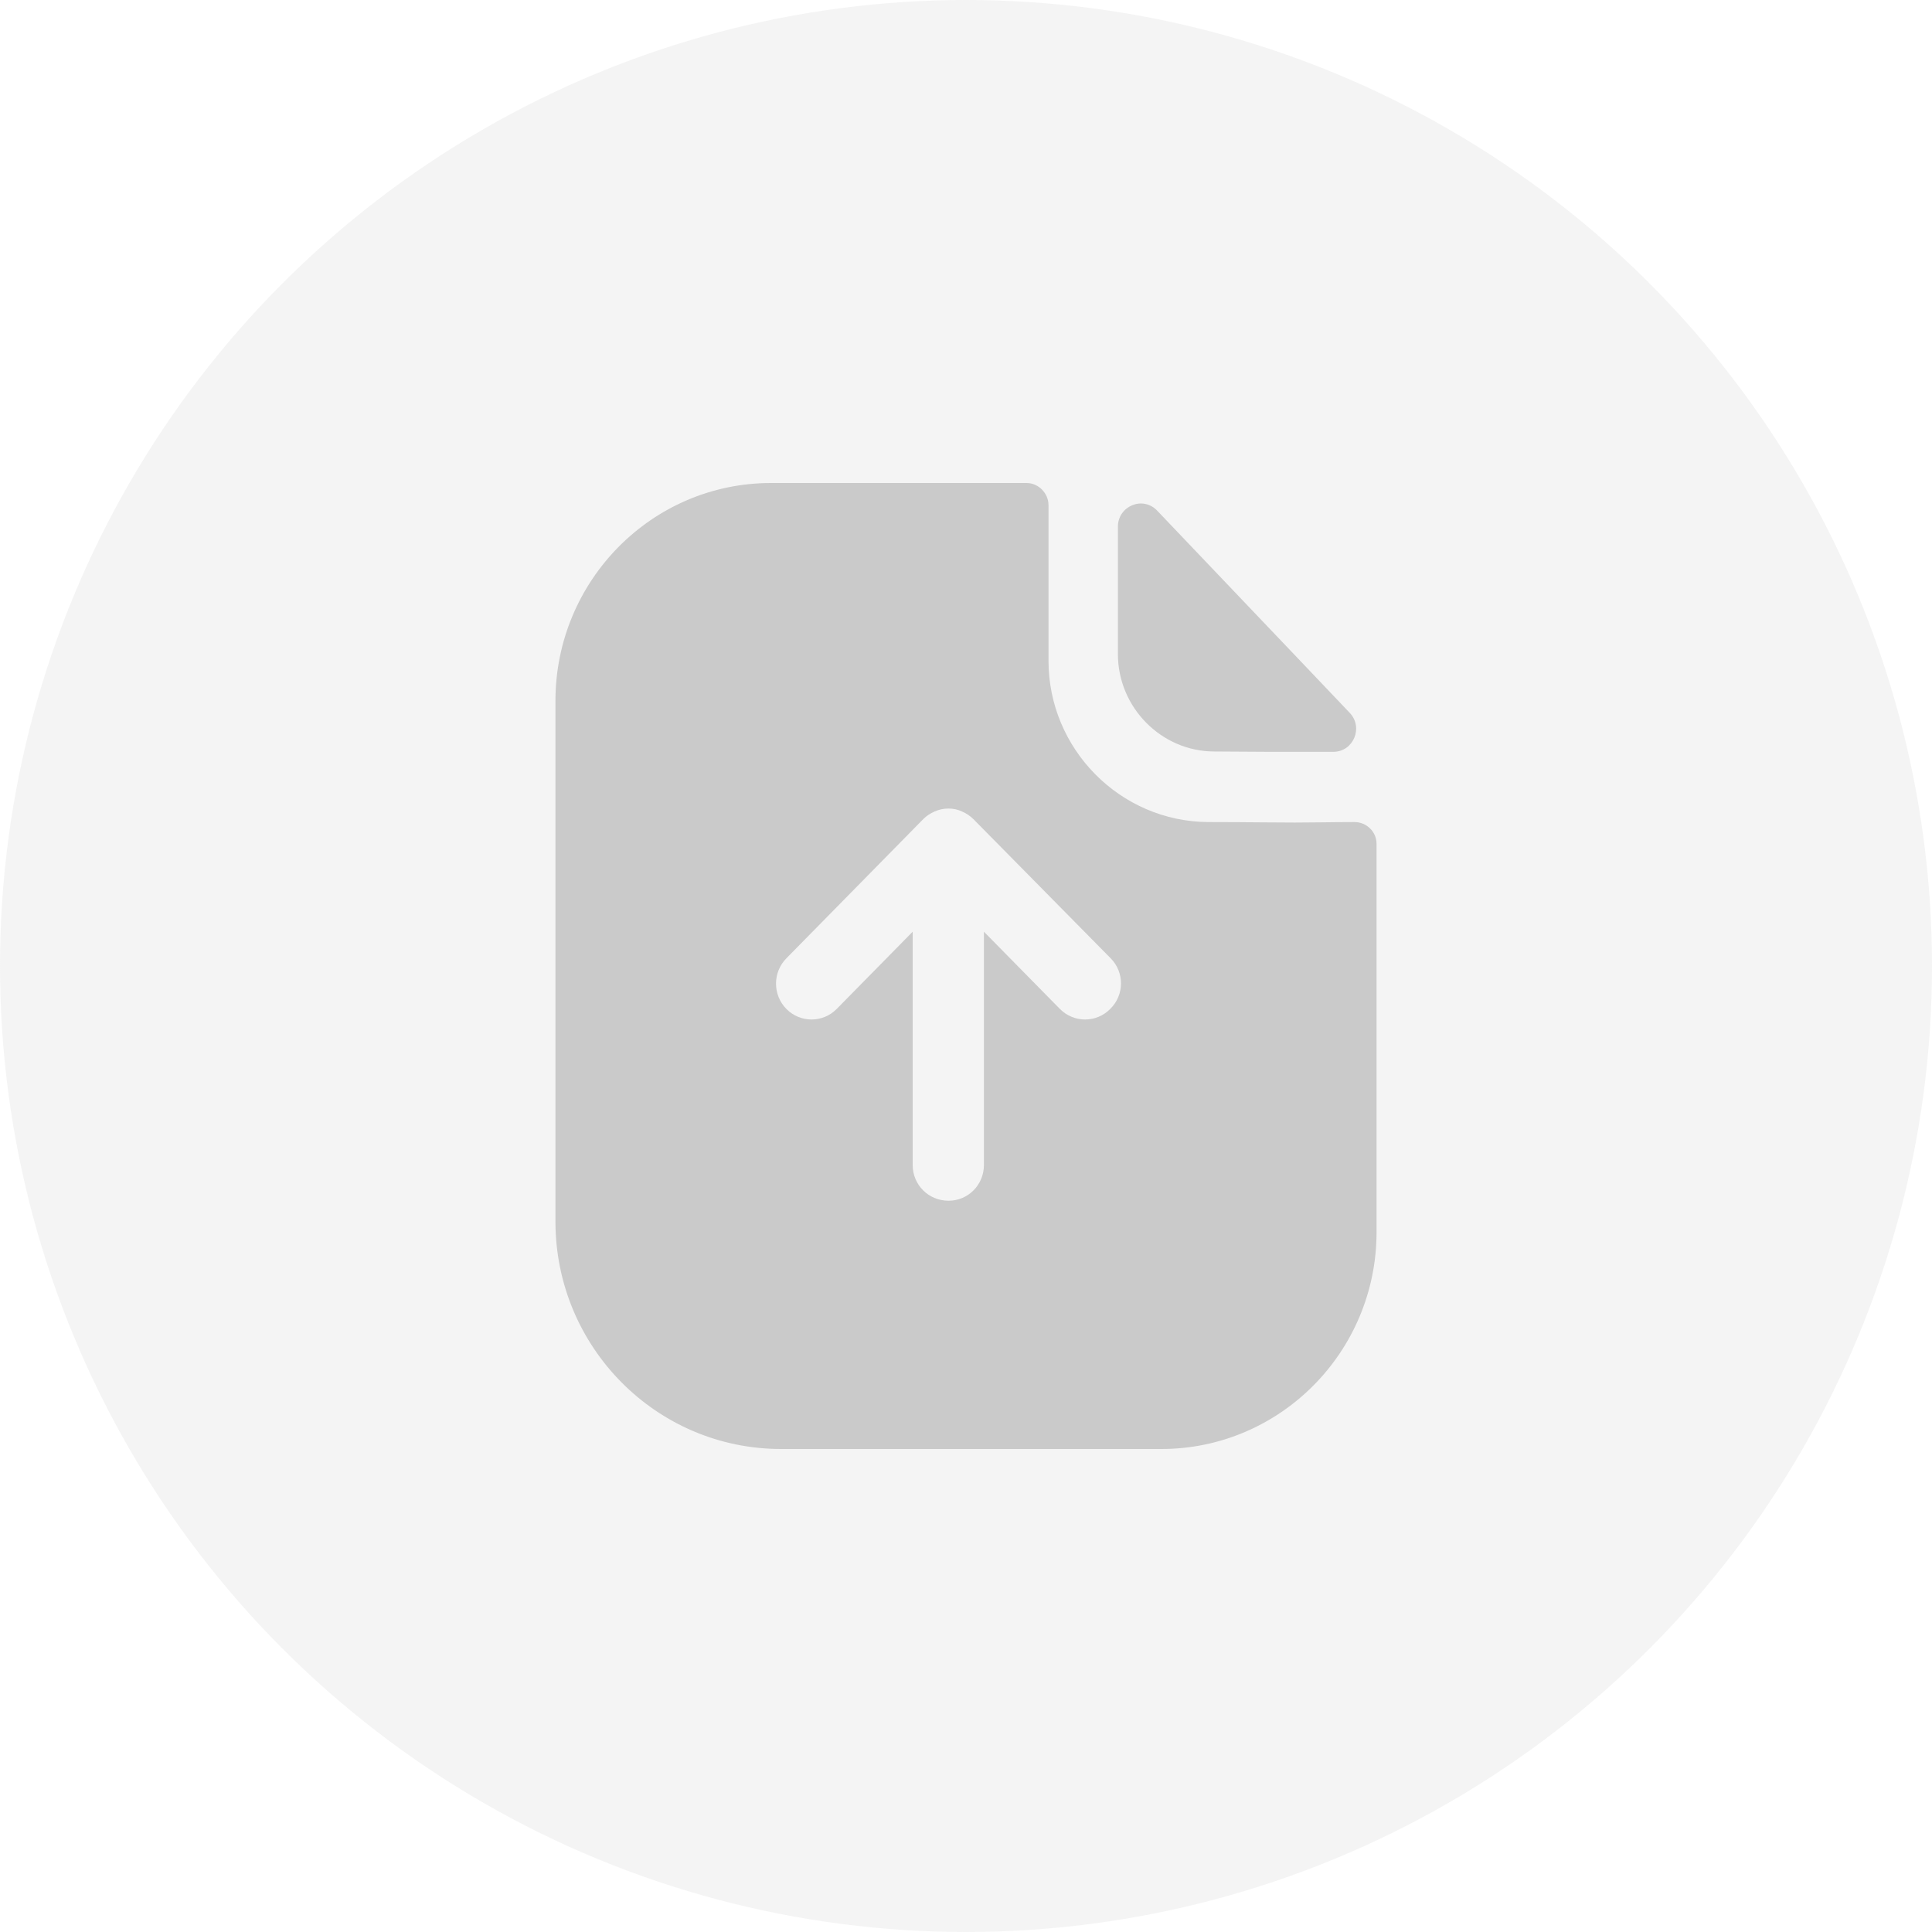 <svg width="40" height="40" viewBox="0 0 40 40" fill="none" xmlns="http://www.w3.org/2000/svg">
<circle opacity="0.2" cx="20" cy="20" r="20" fill="#CACACA"/>
<path fill-rule="evenodd" clip-rule="evenodd" d="M21.945 20.89C22.233 21.18 22.698 21.18 22.985 20.89C23.282 20.6 23.282 20.13 22.995 19.84L20.154 16.96C20.084 16.89 20.005 16.84 19.916 16.8C19.827 16.76 19.738 16.74 19.639 16.74C19.54 16.74 19.441 16.76 19.352 16.8C19.262 16.84 19.183 16.89 19.114 16.96L16.282 19.84C15.995 20.13 15.995 20.6 16.282 20.89C16.569 21.18 17.035 21.18 17.322 20.89L18.896 19.29V24.12C18.896 24.53 19.223 24.86 19.639 24.86C20.045 24.86 20.371 24.53 20.371 24.12V19.29L21.945 20.89ZM27.328 17.026C27.561 17.023 27.814 17.02 28.045 17.02C28.292 17.02 28.5 17.22 28.5 17.47V25.51C28.5 27.99 26.5 30 24.045 30H16.173C13.589 30 11.5 27.89 11.5 25.29V14.51C11.5 12.03 13.49 10 15.965 10H21.253C21.5 10 21.708 10.21 21.708 10.46V13.68C21.708 15.51 23.193 17.01 25.015 17.02C25.431 17.02 25.801 17.023 26.126 17.026C26.38 17.028 26.607 17.03 26.807 17.03C26.948 17.03 27.131 17.028 27.328 17.026ZM27.605 15.566C26.791 15.569 25.832 15.566 25.142 15.559C24.047 15.559 23.145 14.648 23.145 13.542V10.906C23.145 10.475 23.662 10.261 23.958 10.572C24.72 11.372 25.887 12.597 26.874 13.633C27.273 14.053 27.644 14.442 27.945 14.759C28.233 15.062 28.021 15.565 27.605 15.566Z" fill="#CACACA"/>
</svg>
